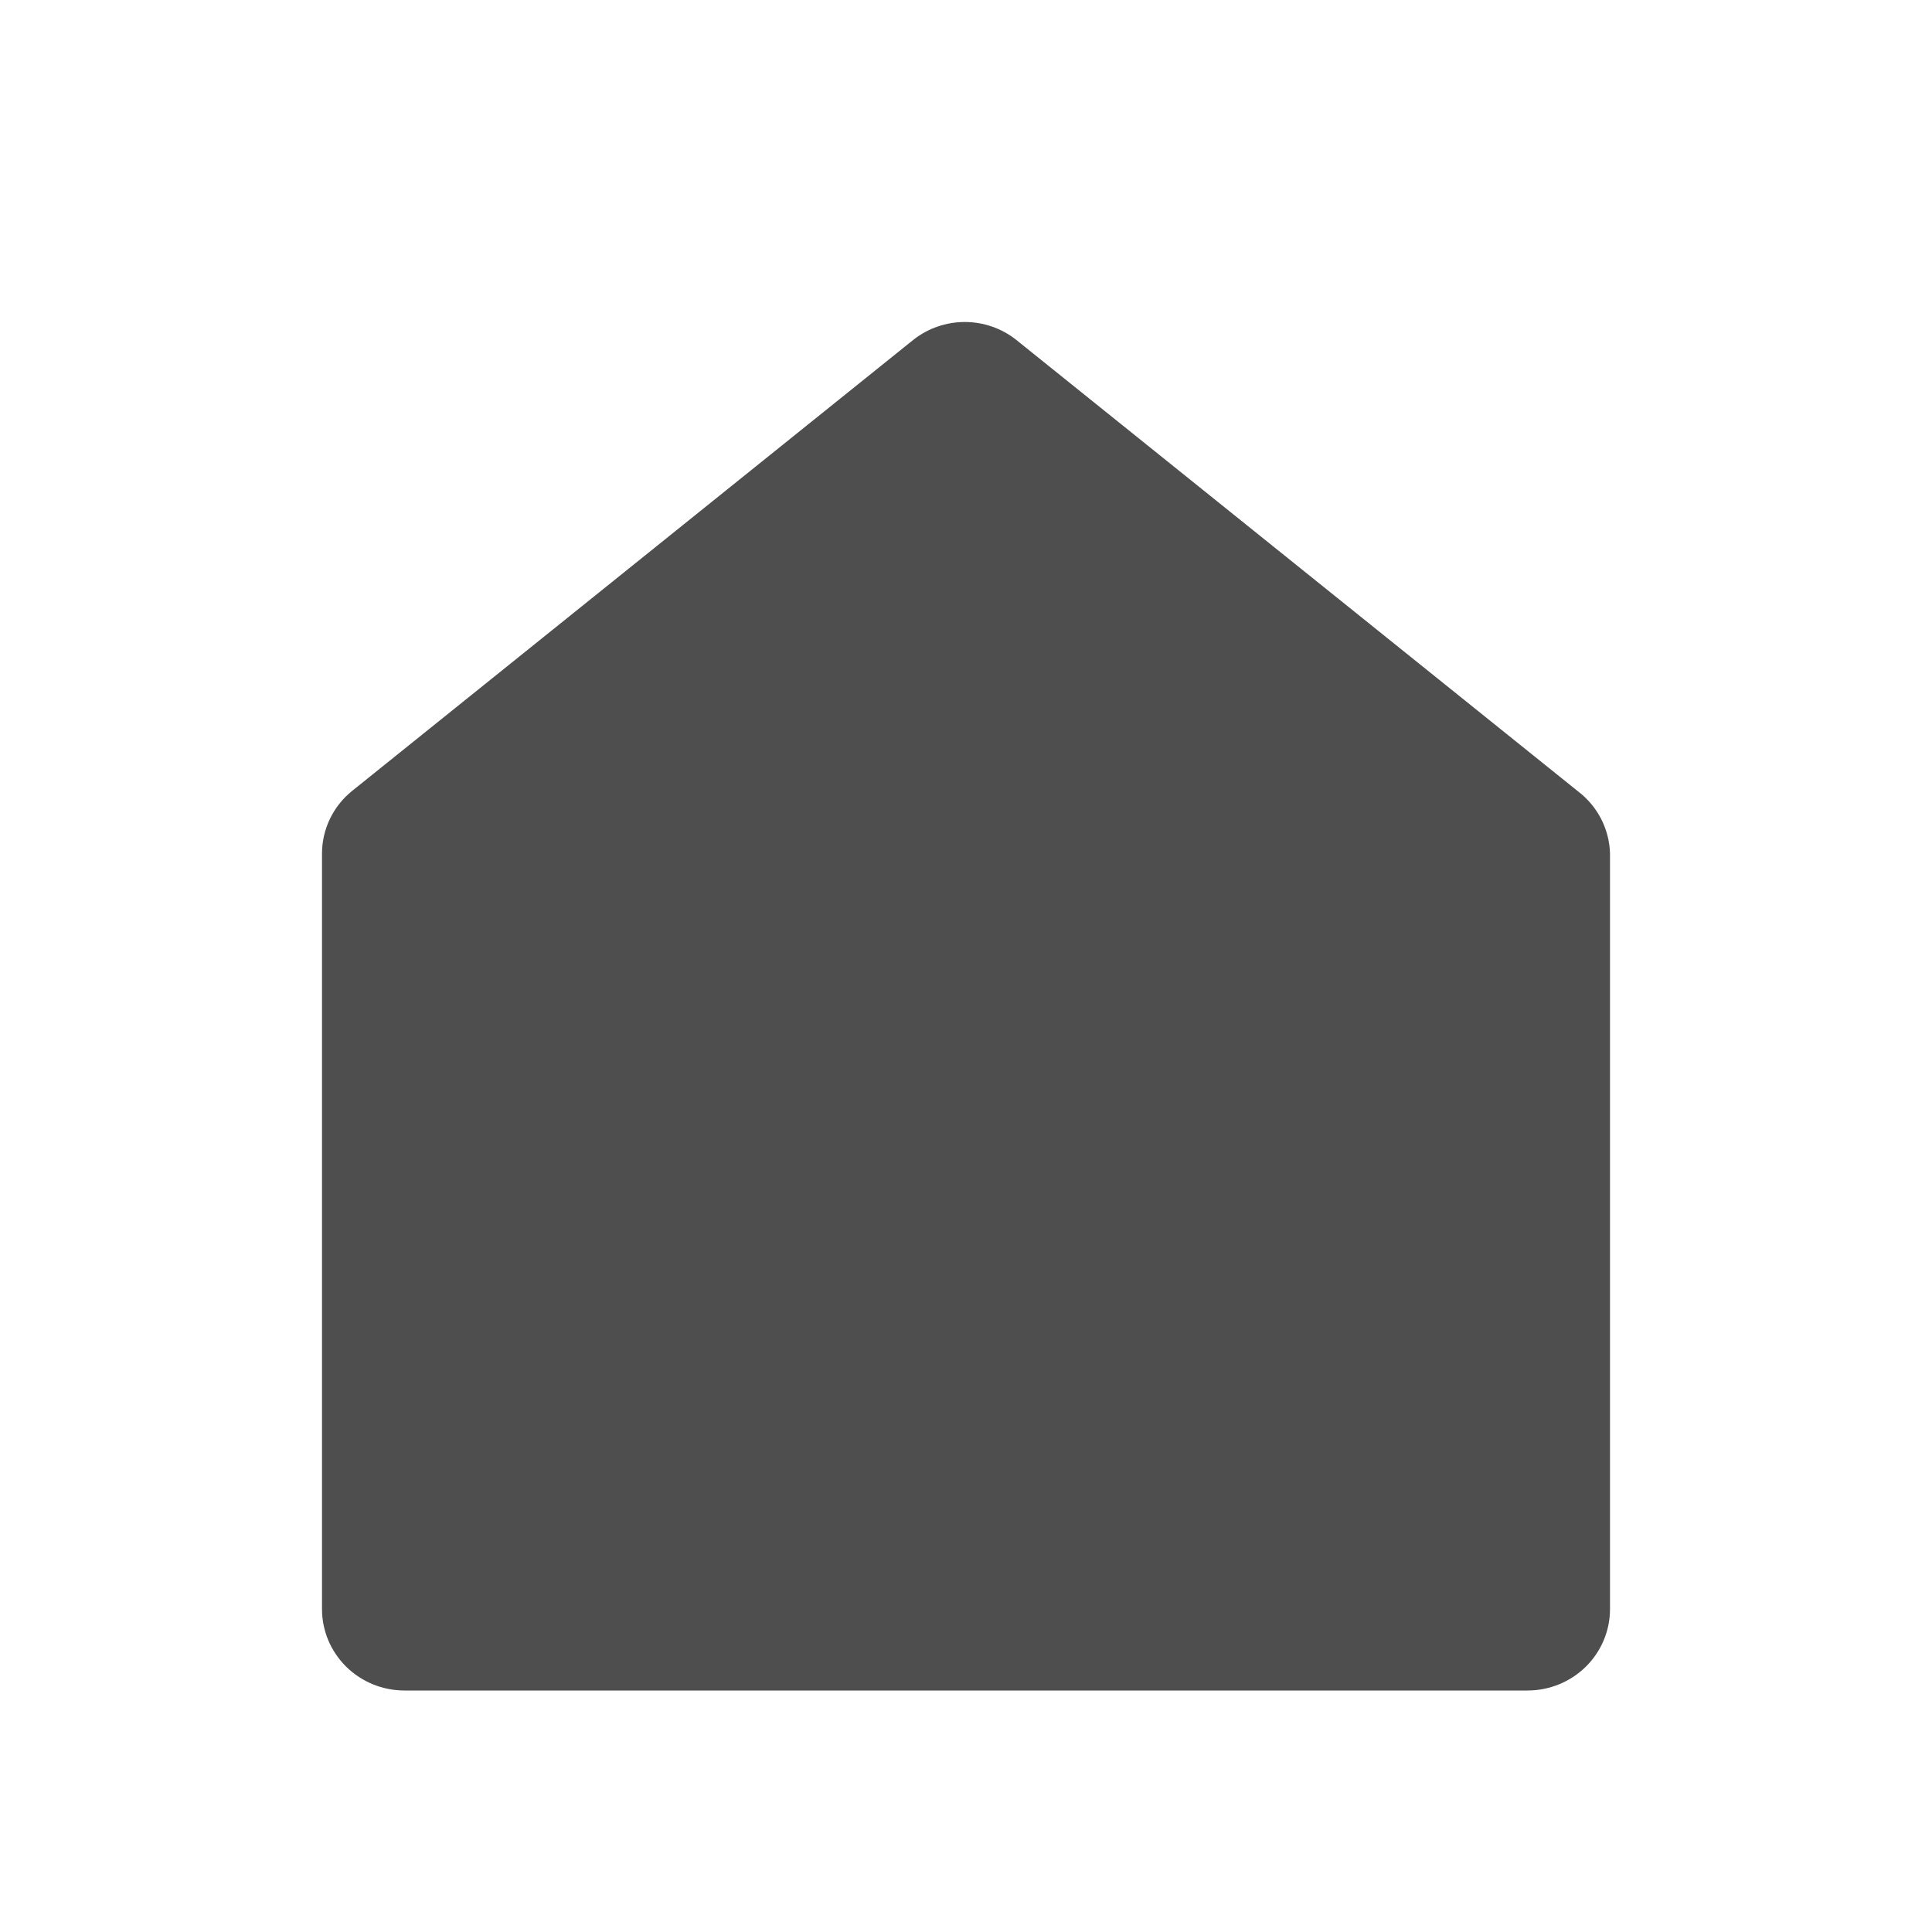 <svg width="24" height="24" viewBox="0 0 24 24" fill="none" xmlns="http://www.w3.org/2000/svg">
<path d="M19.601 9.829L12.619 4.218C12.439 4.077 12.215 4 11.985 4C11.754 4 11.531 4.077 11.35 4.218L4.369 9.829C4.254 9.923 4.162 10.04 4.098 10.173C4.035 10.305 4.001 10.45 4 10.597V19.989C4 20.257 4.108 20.514 4.3 20.704C4.492 20.893 4.752 21 5.024 21H18.976C19.248 21 19.508 20.893 19.7 20.704C19.892 20.514 20 20.257 20 19.989V10.597C19.995 10.448 19.957 10.302 19.888 10.169C19.819 10.036 19.721 9.92 19.601 9.829Z" fill="#4E4E4E"/>
</svg>
